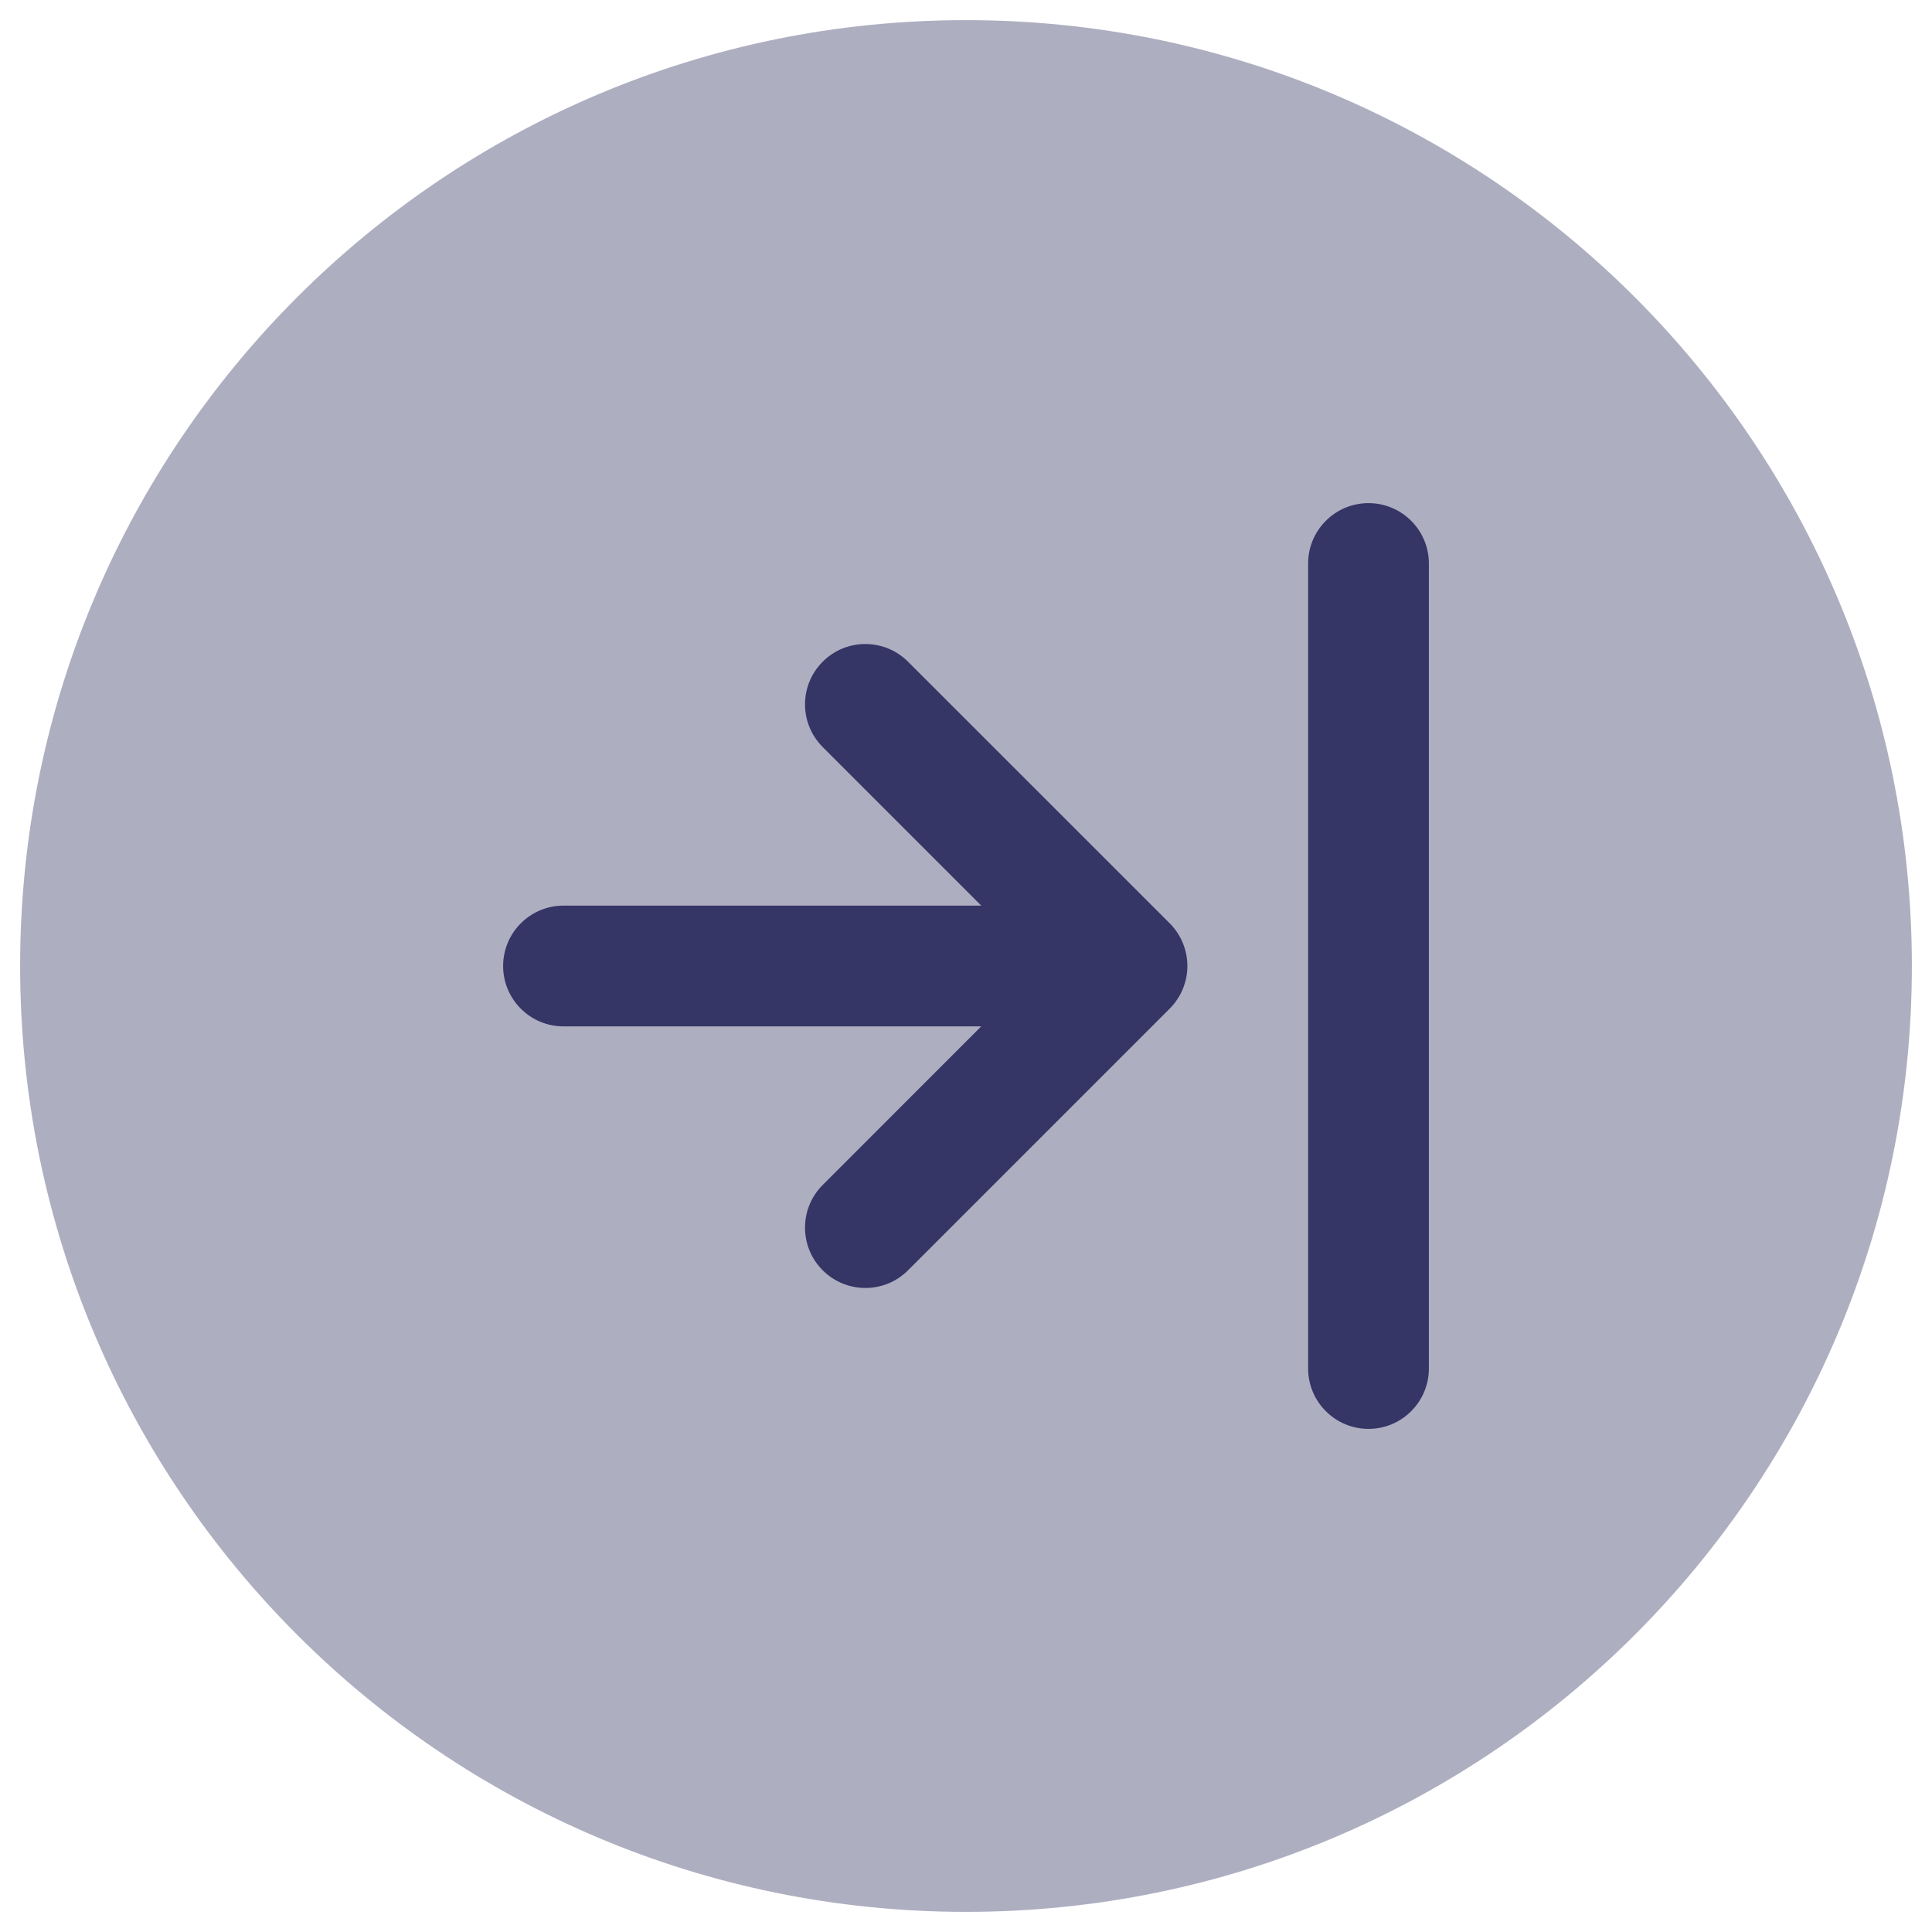 <svg width="24" height="24" viewBox="0 0 24 24" fill="none" xmlns="http://www.w3.org/2000/svg">
<g clip-path="url(#clip0_9001_267679)">
<path opacity="0.4" d="M12 0.25C5.511 0.25 0.25 5.511 0.25 12C0.25 18.489 5.511 23.75 12 23.75C18.489 23.75 23.75 18.489 23.75 12C23.75 5.511 18.489 0.25 12 0.25Z" fill="#353566"/>
<path d="M16.25 17C16.25 17.414 16.586 17.75 17 17.75C17.414 17.75 17.75 17.414 17.75 17V7C17.75 6.586 17.414 6.25 17 6.25C16.586 6.25 16.25 6.586 16.25 7V17Z" fill="#353566"/>
<path d="M10.22 15.78C9.927 15.488 9.927 15.013 10.22 14.72L12.189 12.75L7 12.75C6.586 12.75 6.25 12.414 6.25 12C6.25 11.586 6.586 11.25 7 11.25L12.19 11.25L10.22 9.28C9.927 8.987 9.927 8.513 10.22 8.22C10.512 7.927 10.987 7.927 11.28 8.22L14.53 11.469C14.671 11.61 14.75 11.801 14.75 12C14.75 12.198 14.671 12.389 14.53 12.53L11.28 15.78C10.988 16.073 10.513 16.073 10.22 15.78Z" fill="#353566"/>
</g>
<defs>
<clipPath id="clip0_9001_267679">
<rect width="24" height="24" fill="white"/>
</clipPath>
</defs>
</svg>
